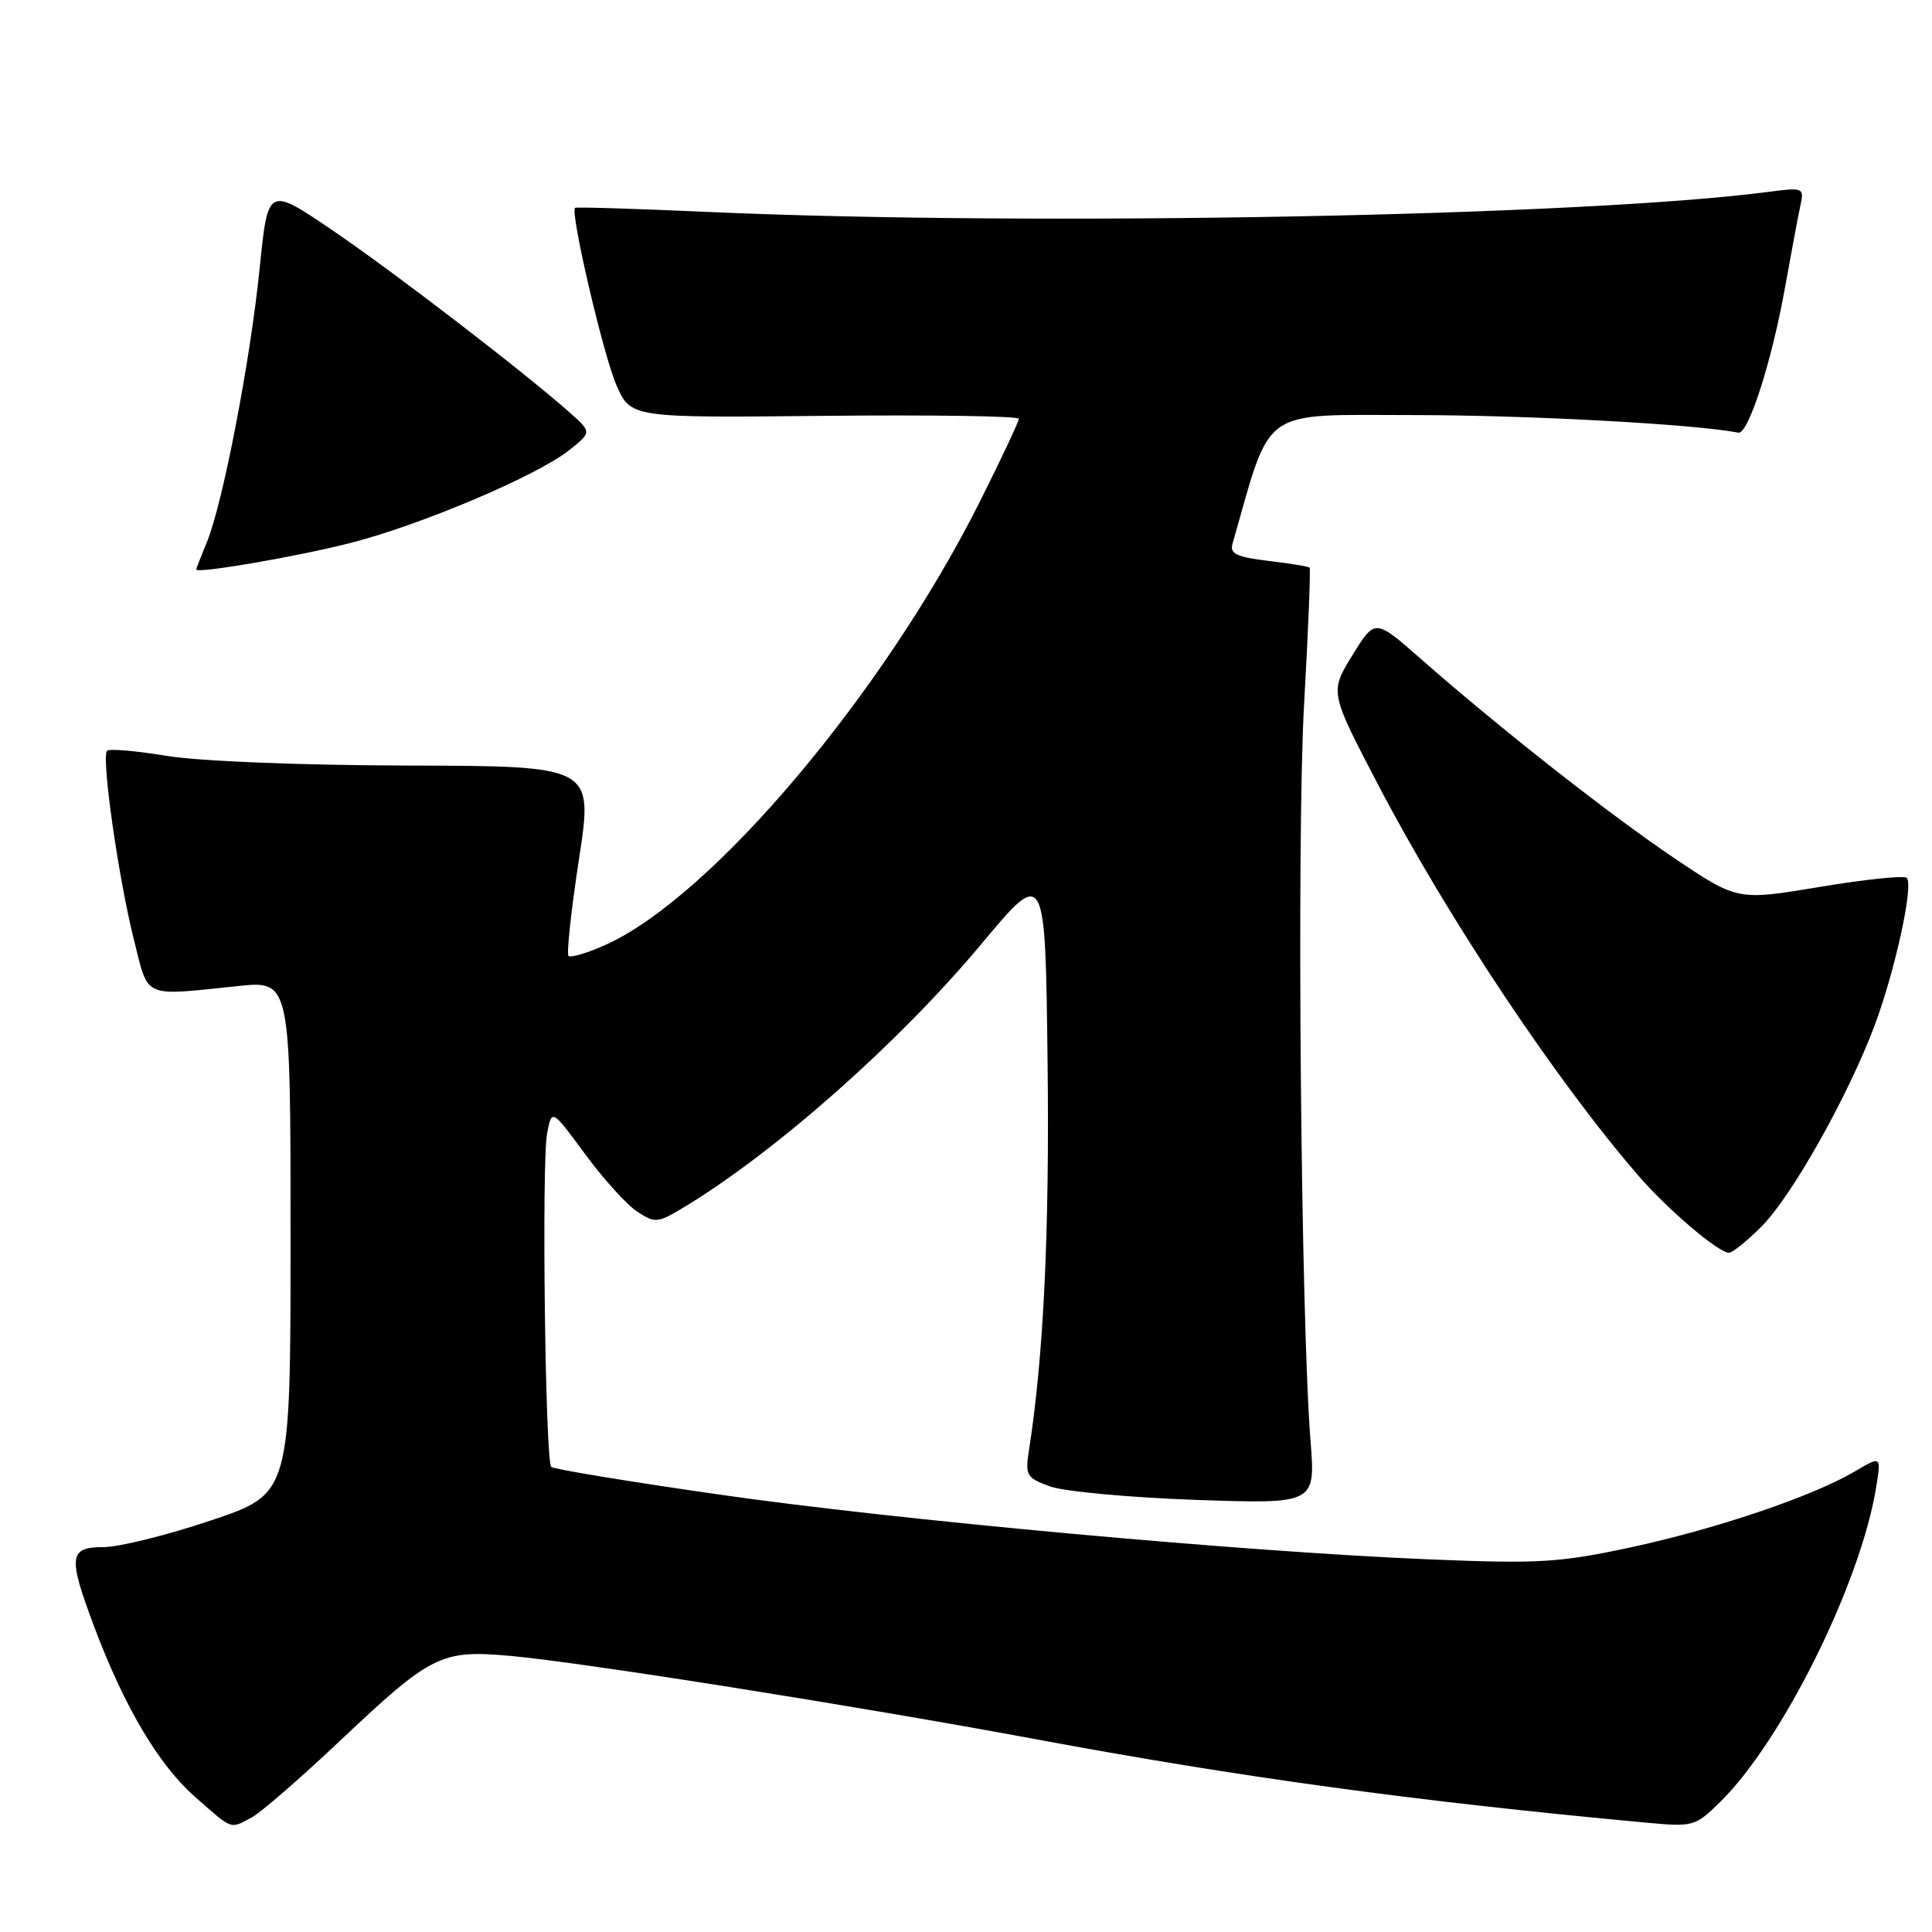 <?xml version="1.0" encoding="UTF-8" standalone="no"?>
<!DOCTYPE svg PUBLIC "-//W3C//DTD SVG 1.1//EN" "http://www.w3.org/Graphics/SVG/1.1/DTD/svg11.dtd" >
<svg xmlns="http://www.w3.org/2000/svg" xmlns:xlink="http://www.w3.org/1999/xlink" version="1.1" viewBox="0 0 256 256">
 <g >
 <path fill="currentColor"
d=" M 33.32 240.84 C 34.52 240.21 39.75 235.67 44.94 230.77 C 57.18 219.21 58.43 218.58 67.67 219.42 C 77.16 220.28 113.48 226.04 137.00 230.41 C 164.38 235.51 187.49 238.67 218.01 241.50 C 224.36 242.09 224.59 242.03 227.88 238.82 C 236.17 230.71 246.58 209.71 248.61 197.01 C 249.27 192.91 249.27 192.91 245.76 194.98 C 240.17 198.28 227.33 202.62 216.00 205.05 C 206.62 207.06 203.86 207.22 189.51 206.63 C 164.64 205.61 118.71 201.41 95.04 198.00 C 83.23 196.30 73.33 194.67 73.04 194.37 C 72.25 193.59 71.76 154.09 72.49 150.21 C 73.11 146.92 73.11 146.92 77.52 152.91 C 79.94 156.21 83.06 159.65 84.44 160.55 C 86.81 162.11 87.15 162.07 90.72 159.91 C 102.81 152.59 119.17 138.11 130.00 125.13 C 138.50 114.95 138.50 114.95 138.81 140.72 C 139.07 163.28 138.29 179.66 136.35 192.12 C 135.82 195.50 136.00 195.81 139.14 196.96 C 140.99 197.63 149.66 198.43 158.40 198.74 C 174.31 199.29 174.31 199.29 173.65 190.90 C 172.36 174.38 171.81 111.25 172.79 93.50 C 173.35 83.60 173.68 75.37 173.53 75.22 C 173.39 75.06 170.93 74.66 168.06 74.32 C 163.91 73.83 162.94 73.37 163.30 72.10 C 168.58 53.66 166.68 55.00 187.45 55.00 C 202.58 55.01 224.54 56.20 230.35 57.33 C 231.66 57.58 234.80 47.79 236.53 38.06 C 237.38 33.35 238.29 28.44 238.58 27.15 C 239.07 24.88 238.93 24.82 234.29 25.43 C 209.69 28.64 137.44 30.01 94.00 28.09 C 84.38 27.66 76.37 27.41 76.20 27.54 C 75.51 28.05 79.93 47.01 81.67 51.01 C 83.58 55.37 83.58 55.37 109.29 55.10 C 123.43 54.96 135.00 55.13 135.00 55.49 C 135.00 55.85 132.71 60.73 129.91 66.32 C 117.16 91.82 94.25 118.95 80.17 125.23 C 77.78 126.30 75.61 126.94 75.33 126.66 C 75.06 126.39 75.68 120.61 76.72 113.83 C 78.61 101.50 78.61 101.50 54.05 101.44 C 39.76 101.40 26.41 100.87 22.11 100.16 C 18.05 99.49 14.48 99.18 14.19 99.48 C 13.40 100.26 15.68 116.29 17.74 124.50 C 19.73 132.41 18.76 131.98 31.50 130.66 C 38.50 129.93 38.50 129.93 38.50 163.93 C 38.50 197.93 38.50 197.93 27.97 201.46 C 22.18 203.41 15.77 205.00 13.72 205.00 C 9.12 205.00 8.98 206.24 12.49 215.57 C 16.48 226.18 21.03 233.86 25.82 238.07 C 30.90 242.54 30.43 242.37 33.32 240.84 Z  M 233.39 162.54 C 237.40 158.54 244.84 145.32 248.37 135.95 C 251.10 128.68 253.60 117.26 252.65 116.32 C 252.31 115.98 247.13 116.52 241.13 117.52 C 230.23 119.34 230.23 119.34 221.87 113.72 C 213.27 107.93 198.76 96.53 188.18 87.23 C 182.19 81.97 182.19 81.97 179.19 86.84 C 176.19 91.71 176.19 91.71 182.67 104.10 C 191.88 121.71 206.18 143.17 217.10 155.79 C 221.02 160.31 227.71 166.00 229.10 166.00 C 229.56 166.00 231.49 164.44 233.39 162.54 Z  M 46.50 71.93 C 55.89 69.52 71.24 63.00 75.46 59.62 C 78.41 57.26 78.41 57.26 75.46 54.64 C 69.31 49.19 52.18 36.03 44.00 30.48 C 35.50 24.71 35.50 24.71 34.40 35.60 C 33.16 47.87 29.51 66.78 27.40 71.87 C 26.63 73.73 26.00 75.34 26.00 75.46 C 26.00 76.05 39.49 73.73 46.50 71.93 Z "/>
</g>
</svg>
